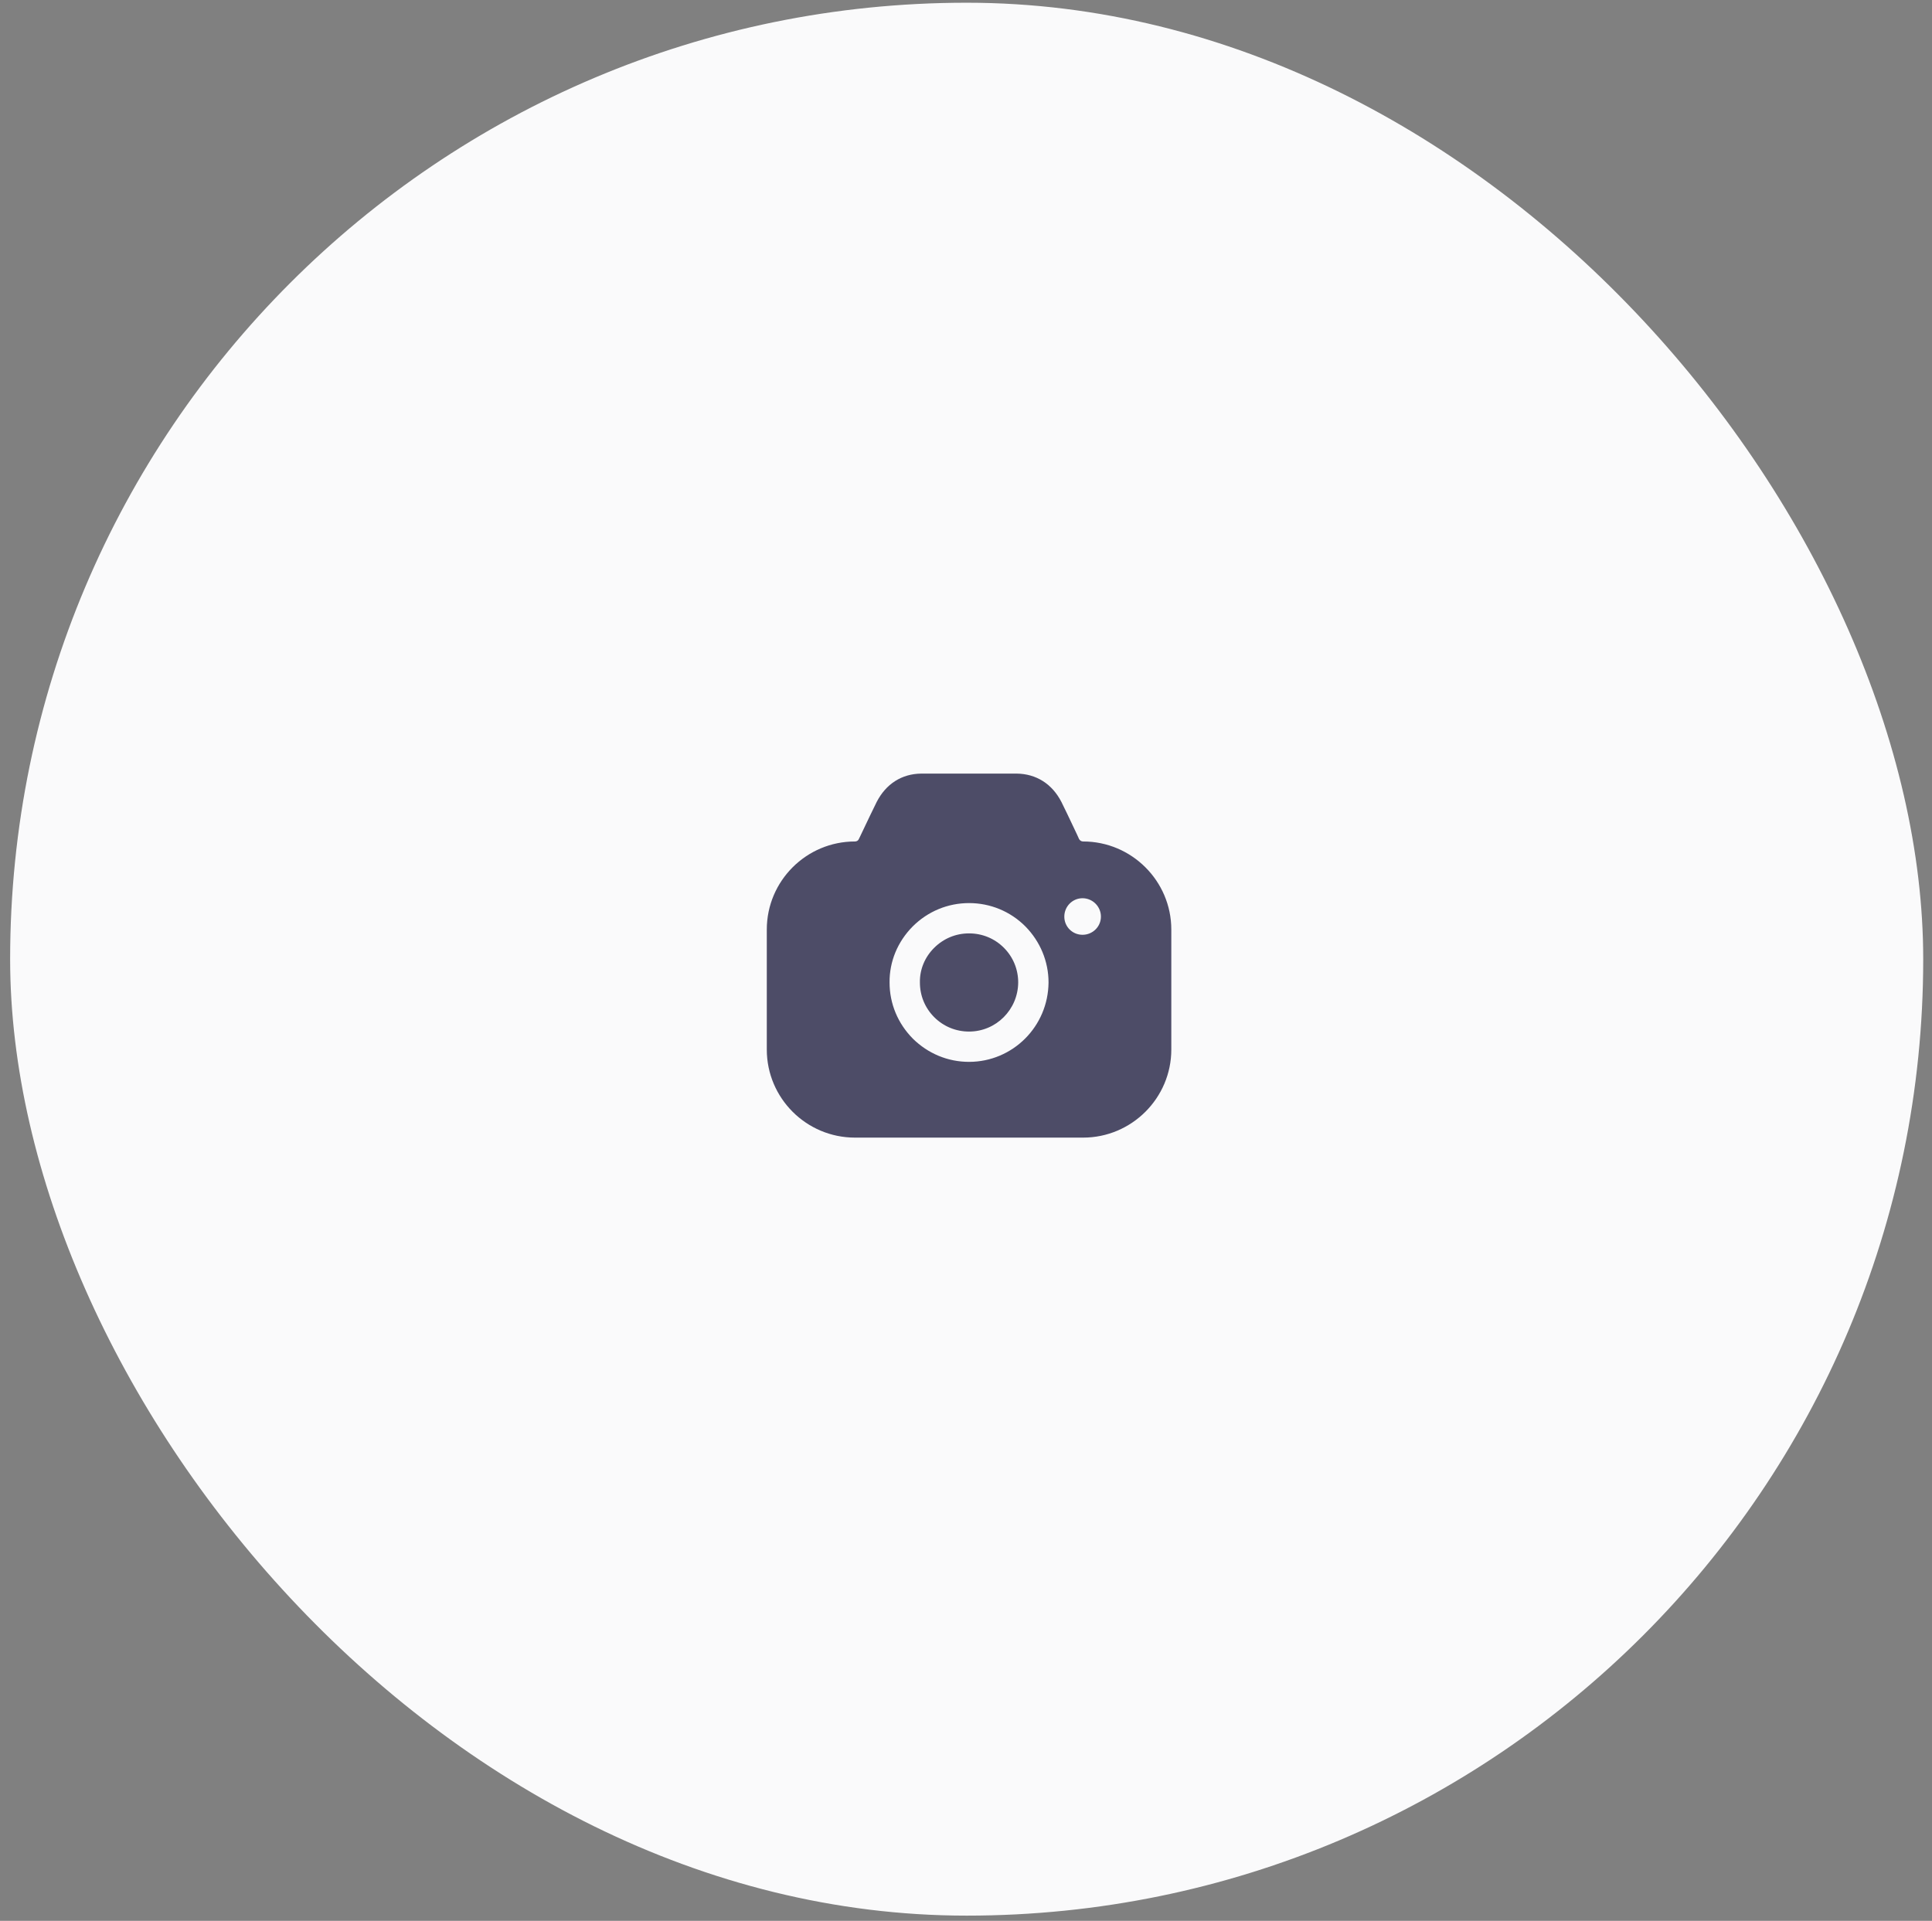 <svg width="176" height="175" viewBox="0 0 176 175" fill="none" xmlns="http://www.w3.org/2000/svg">
<rect x="0" y="0" width="176" height="175" fill="#808080" stroke="none"/>
<rect x="0.923" y="0.248" width="174.277" height="174.277" rx="87.138" fill="#FAFAFB"/>
<path opacity="0.7" fill-rule="evenodd" clip-rule="evenodd" d="M98.301 76.442C98.375 76.571 98.504 76.663 98.67 76.663C103.092 76.663 106.703 80.27 106.703 84.687V95.619C106.703 100.036 103.092 103.643 98.67 103.643H77.887C73.446 103.643 69.853 100.036 69.853 95.619V84.687C69.853 80.27 73.446 76.663 77.887 76.663C78.034 76.663 78.181 76.589 78.237 76.442L78.347 76.221C78.411 76.087 78.476 75.95 78.542 75.81C79.014 74.818 79.535 73.719 79.858 73.074C80.706 71.418 82.143 70.497 83.93 70.479H92.608C94.395 70.497 95.851 71.418 96.698 73.074C96.989 73.654 97.431 74.587 97.857 75.487C97.945 75.673 98.032 75.858 98.117 76.037L98.301 76.442ZM96.956 83.509C96.956 84.429 97.693 85.165 98.615 85.165C99.536 85.165 100.291 84.429 100.291 83.509C100.291 82.589 99.536 81.834 98.615 81.834C97.693 81.834 96.956 82.589 96.956 83.509ZM85.091 86.362C85.957 85.497 87.081 85.037 88.278 85.037C89.476 85.037 90.6 85.497 91.447 86.343C92.295 87.19 92.755 88.313 92.755 89.509C92.737 91.975 90.747 93.981 88.278 93.981C87.081 93.981 85.957 93.521 85.109 92.674C84.261 91.828 83.801 90.705 83.801 89.509V89.49C83.782 88.331 84.243 87.208 85.091 86.362ZM93.382 94.625C92.073 95.932 90.268 96.742 88.278 96.742C86.343 96.742 84.538 95.987 83.156 94.625C81.793 93.245 81.037 91.441 81.037 89.509C81.019 87.595 81.774 85.791 83.138 84.411C84.519 83.031 86.343 82.276 88.278 82.276C90.213 82.276 92.037 83.031 93.4 84.392C94.763 85.773 95.519 87.595 95.519 89.509C95.501 91.515 94.69 93.319 93.382 94.625Z" fill="#030229"/>
</svg>
